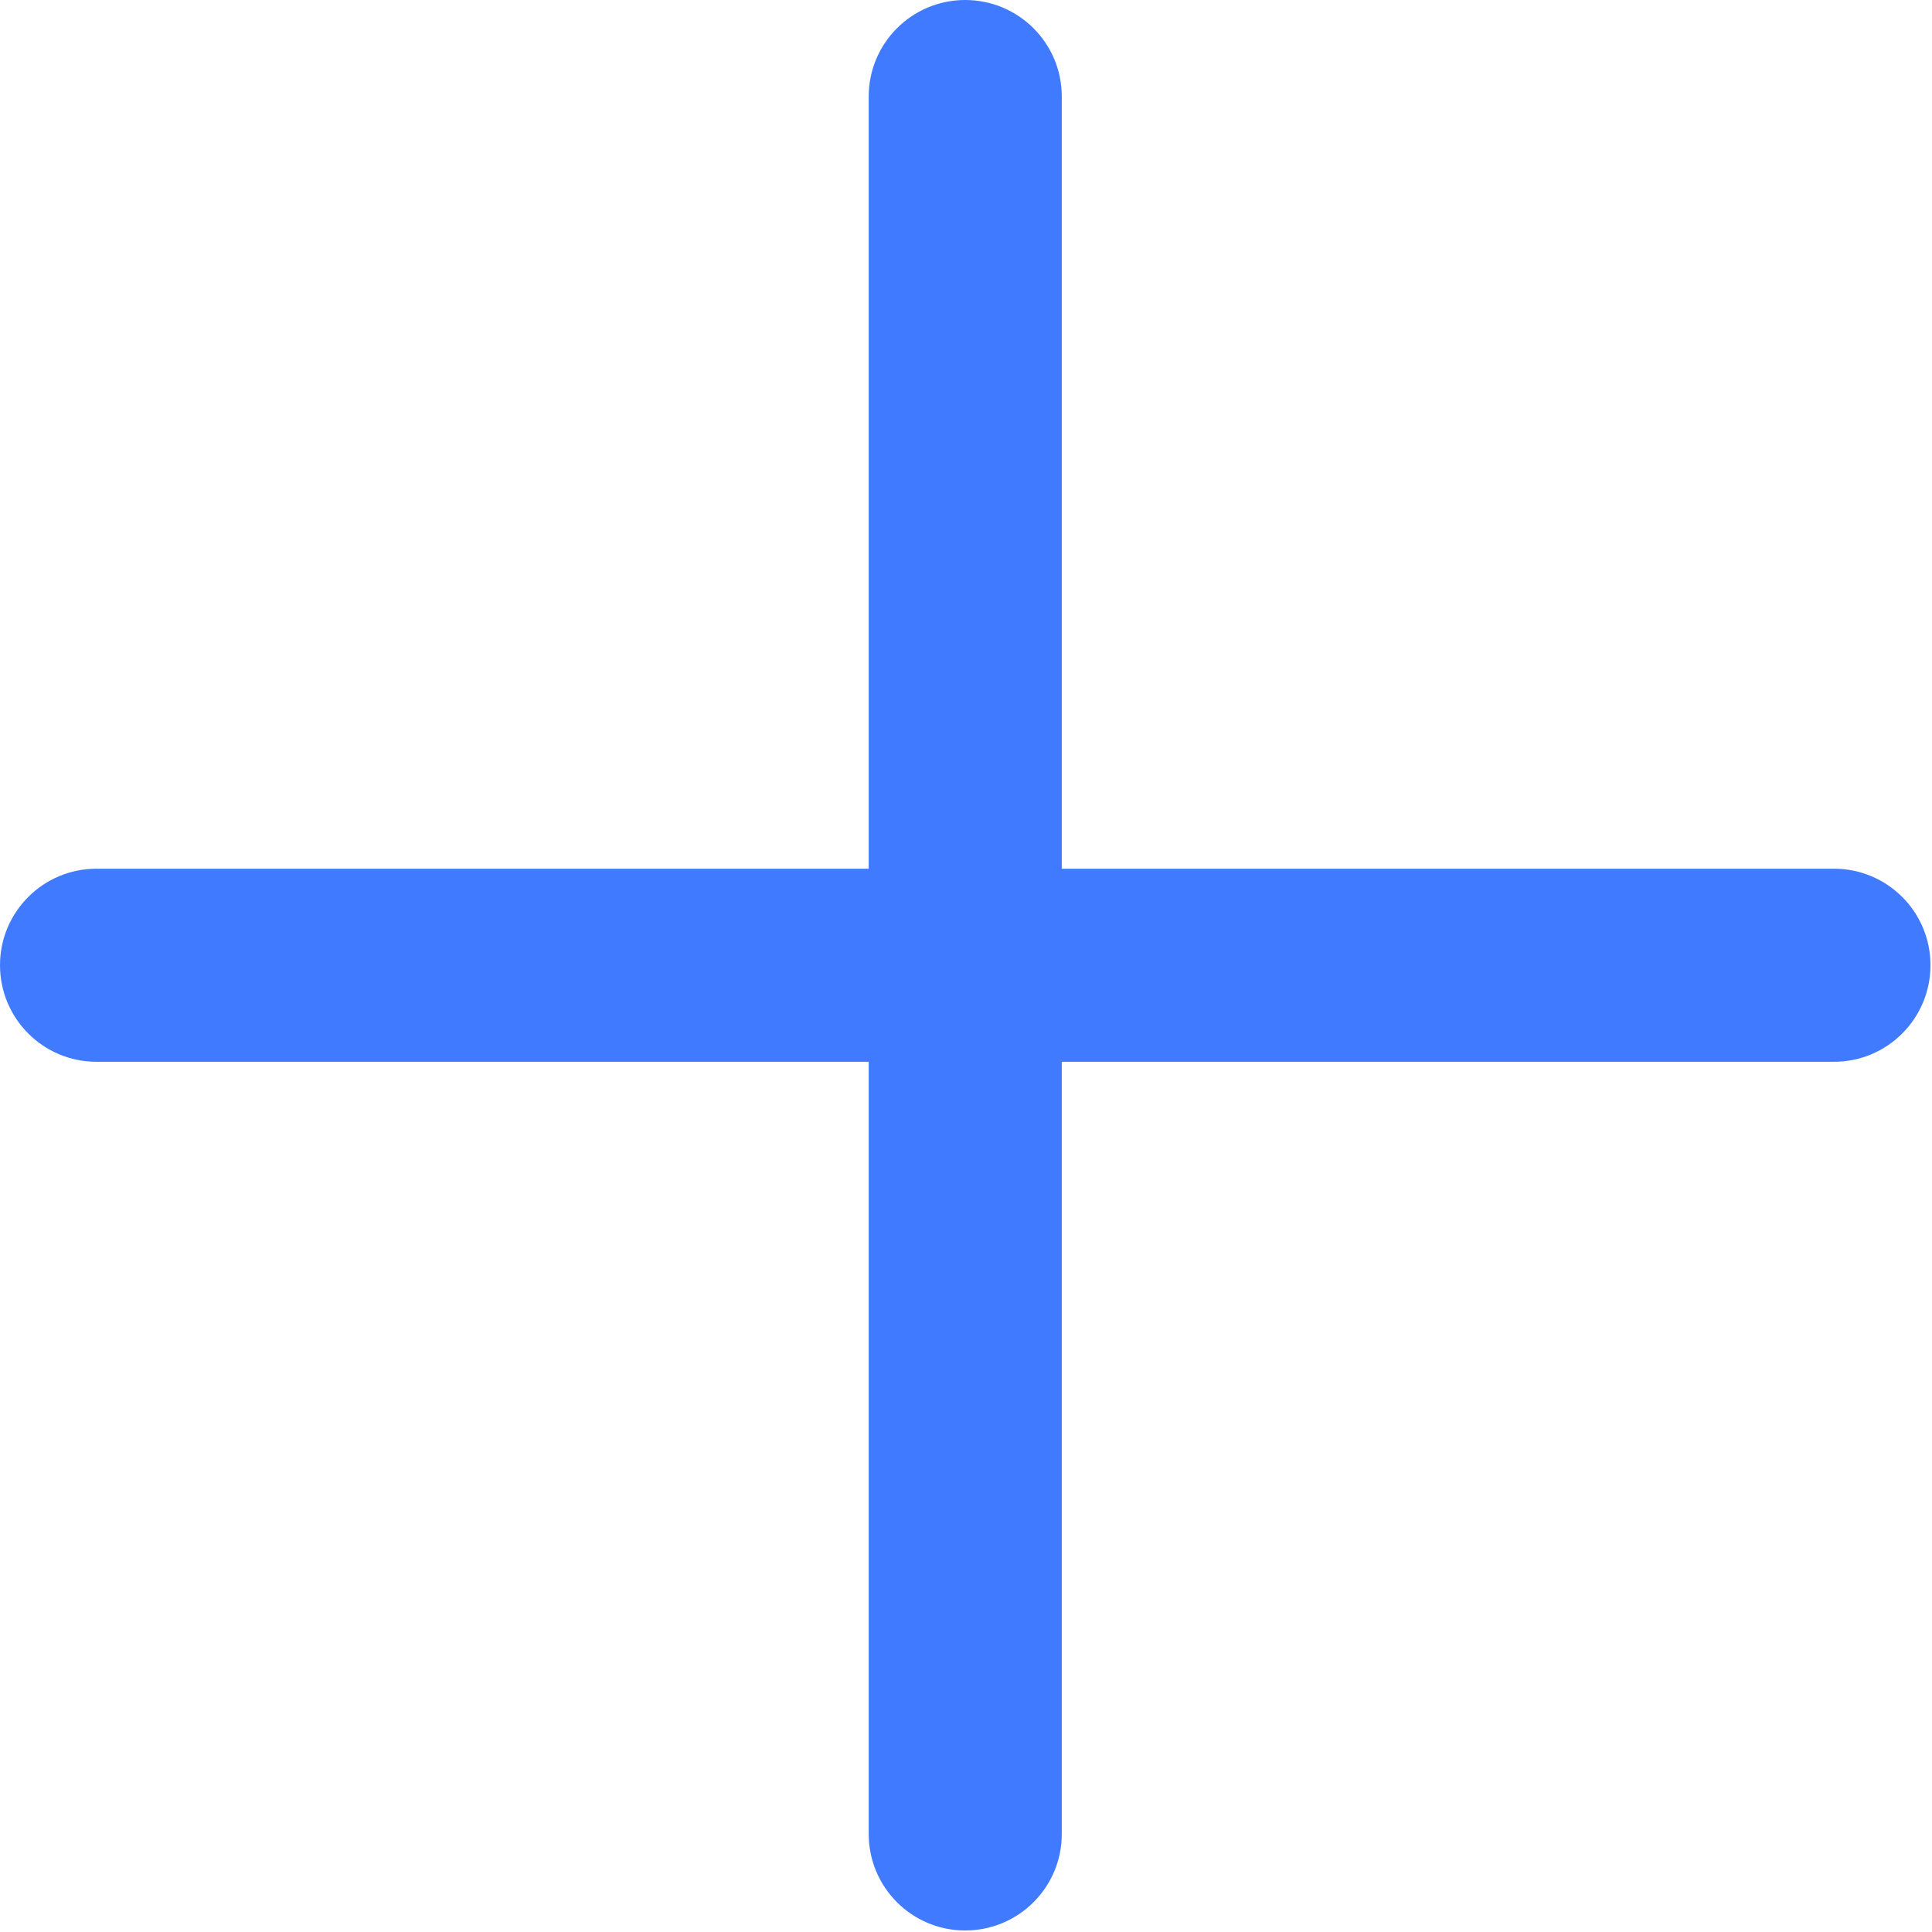<?xml version="1.0" encoding="UTF-8"?>
<svg width="14px" height="14px" viewBox="0 0 14 14" version="1.1" xmlns="http://www.w3.org/2000/svg" xmlns:xlink="http://www.w3.org/1999/xlink">
    <title>7BEBA4A3-CB1A-460A-97D1-4692F6D462FC@1x</title>
    <g id="Symbols" stroke="none" stroke-width="1" fill="none" fill-rule="evenodd">
        <g id="btn/AddButton" transform="translate(-12, -9)" fill="#407BFF" fill-rule="nonzero">
            <g id="plus" transform="translate(12, 9)">
                <path d="M13.29,6.295 L7.694,6.295 L7.694,0.699 C7.694,0.313 7.381,0 6.994,0 C6.608,0 6.295,0.313 6.295,0.699 L6.295,6.295 L0.699,6.295 C0.313,6.295 -9.31859326e-16,6.608 -9.31859326e-16,6.994 C-9.31859326e-16,7.381 0.313,7.694 0.699,7.694 L6.295,7.694 L6.295,13.29 C6.295,13.676 6.608,13.989 6.994,13.989 C7.381,13.989 7.694,13.676 7.694,13.29 L7.694,7.694 L13.29,7.694 C13.676,7.694 13.989,7.381 13.989,6.994 C13.989,6.608 13.676,6.295 13.29,6.295 Z" id="Path"></path>
            </g>
        </g>
    </g>
</svg>